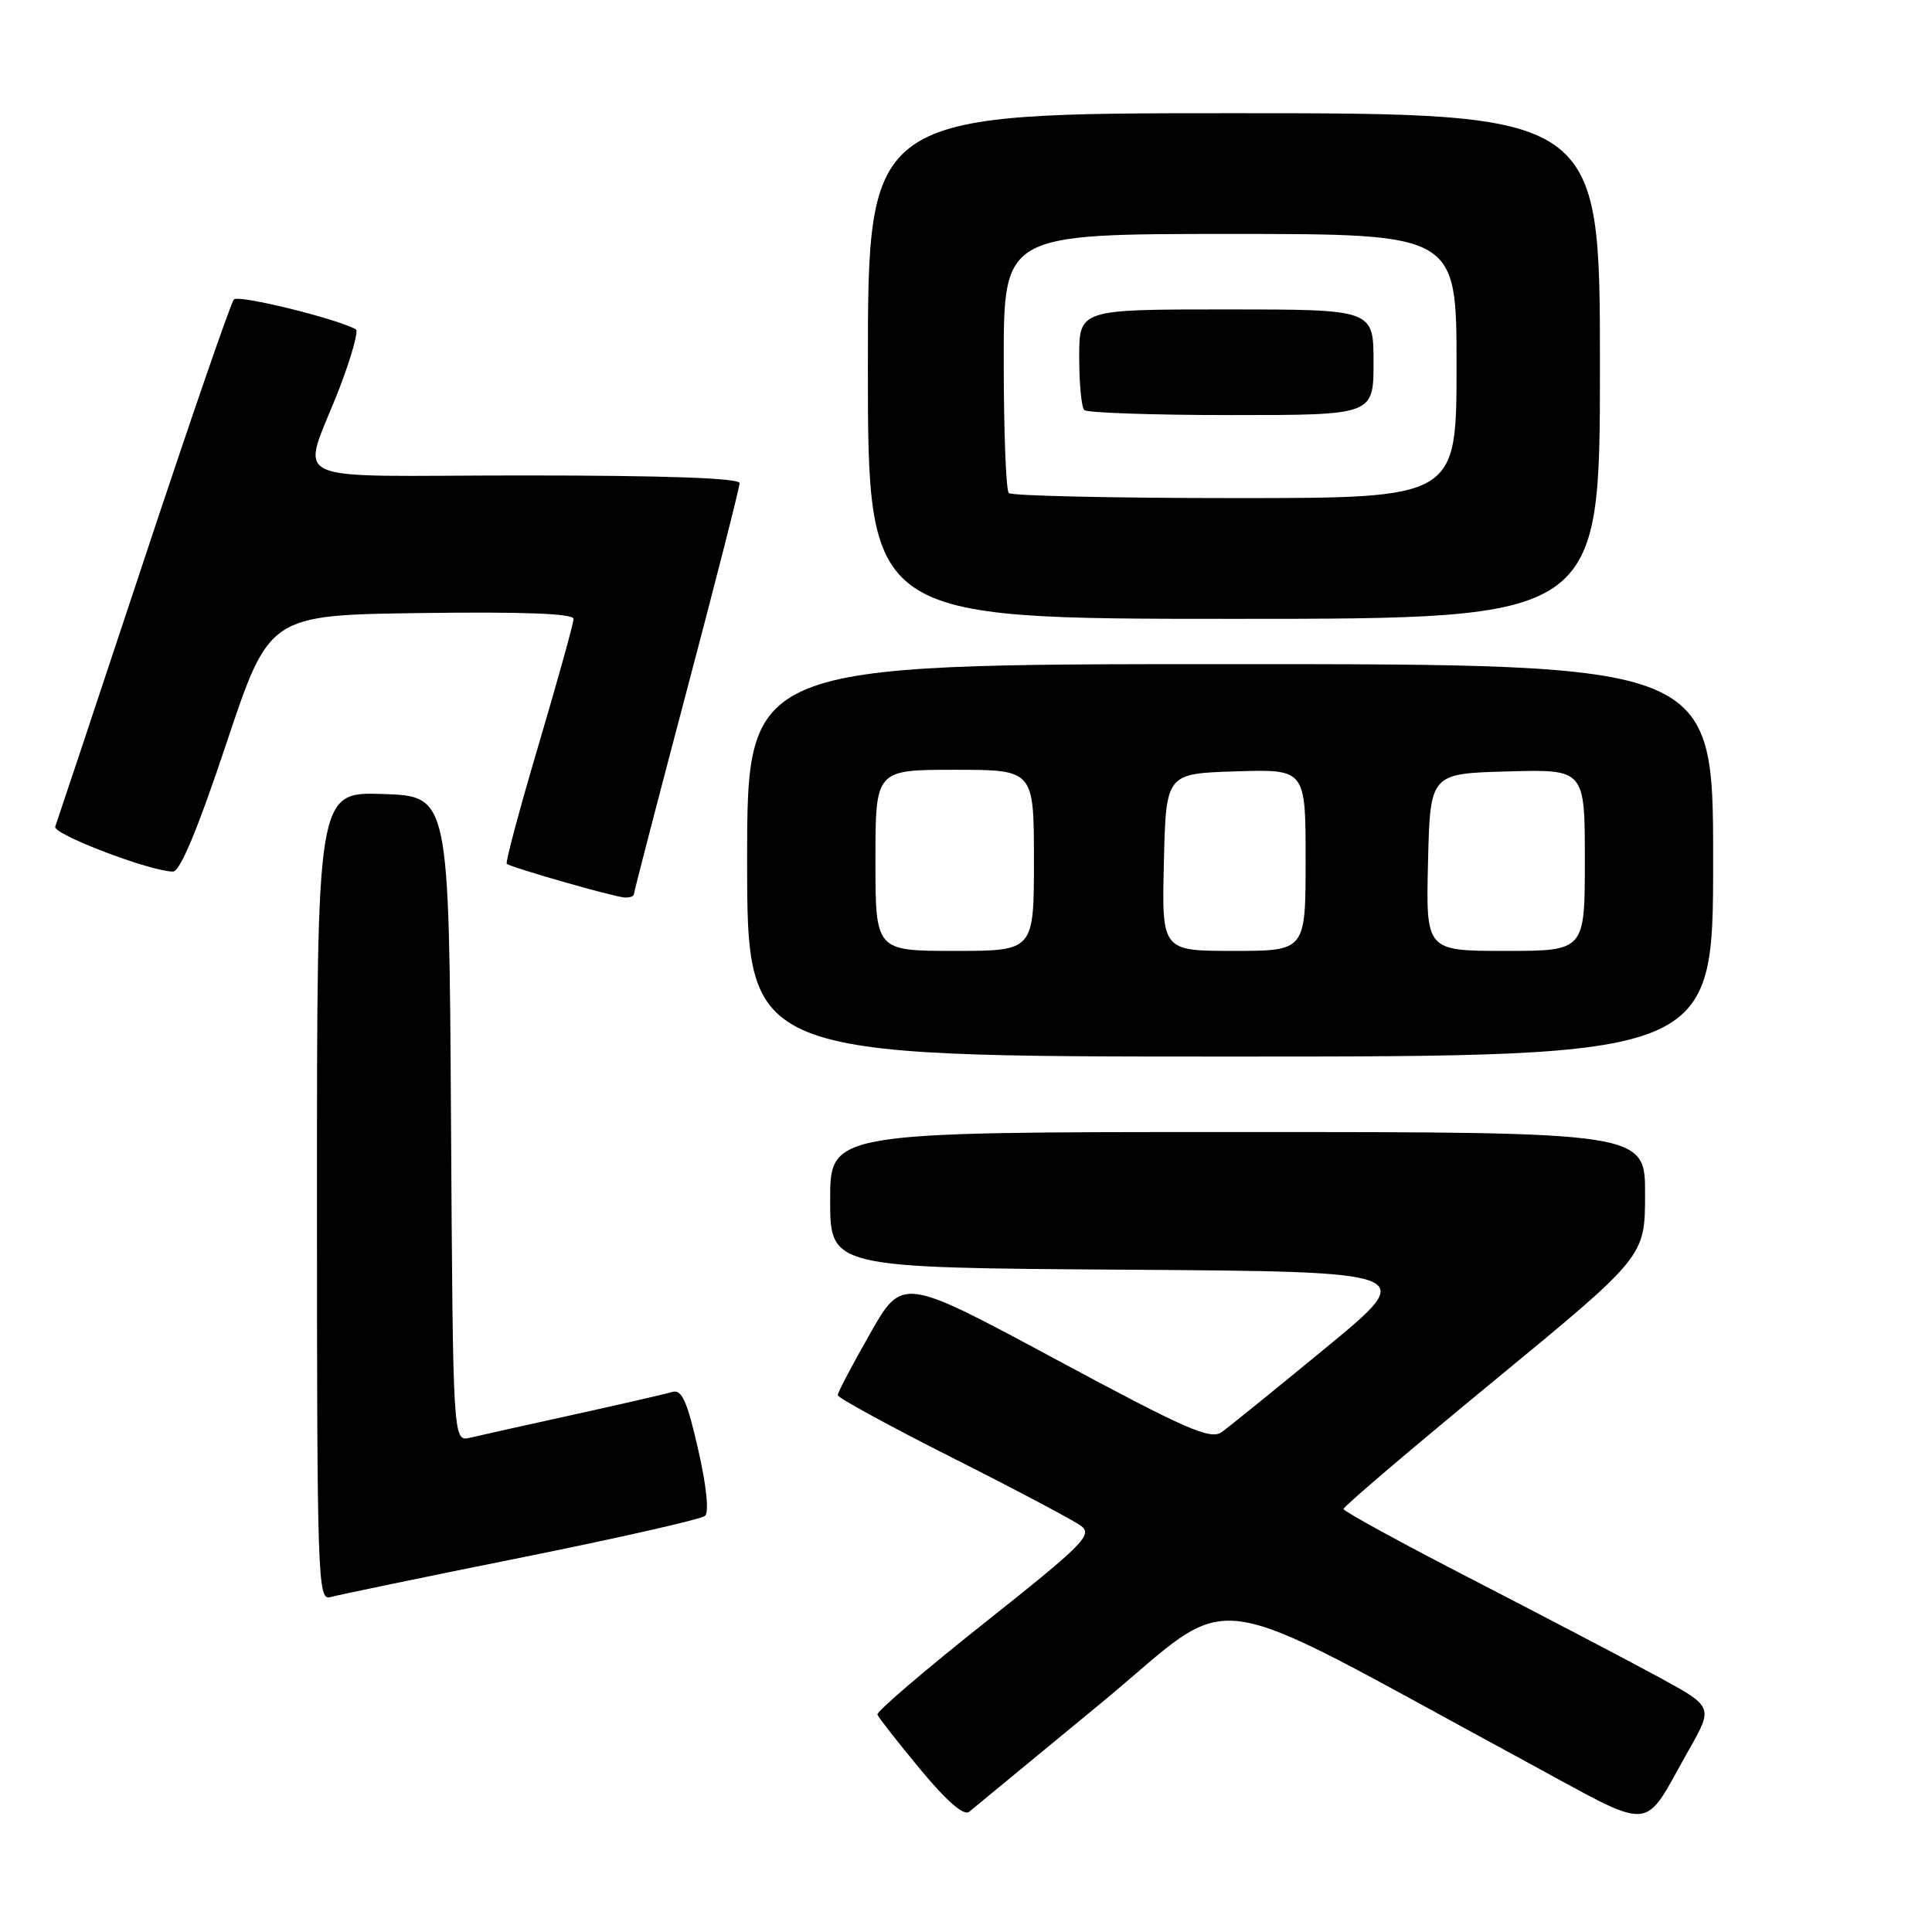 <?xml version="1.0" encoding="UTF-8" standalone="no"?>
<!DOCTYPE svg PUBLIC "-//W3C//DTD SVG 1.1//EN" "http://www.w3.org/Graphics/SVG/1.1/DTD/svg11.dtd" >
<svg xmlns="http://www.w3.org/2000/svg" xmlns:xlink="http://www.w3.org/1999/xlink" version="1.1" viewBox="0 0 256 256">
 <g >
 <path fill="currentColor"
d=" M 223.76 231.91 C 227.03 226.16 227.03 226.16 219.76 222.21 C 215.77 220.04 204.74 214.26 195.27 209.38 C 185.79 204.50 178.02 200.25 178.02 199.95 C 178.01 199.64 186.99 191.99 197.98 182.95 C 217.97 166.50 217.97 166.50 217.98 158.25 C 218.00 150.00 218.00 150.00 164.00 150.00 C 110.00 150.00 110.00 150.00 110.00 158.99 C 110.00 167.98 110.00 167.98 148.96 168.24 C 187.93 168.50 187.93 168.50 175.79 178.50 C 169.11 184.00 162.86 189.06 161.90 189.75 C 160.40 190.83 157.27 189.46 139.86 180.10 C 119.57 169.19 119.57 169.19 115.29 176.71 C 112.93 180.85 111.00 184.52 111.00 184.87 C 111.01 185.21 117.87 188.96 126.25 193.19 C 134.64 197.42 142.29 201.47 143.25 202.19 C 144.82 203.37 143.51 204.68 130.50 215.00 C 122.53 221.32 116.12 226.81 116.26 227.19 C 116.39 227.57 118.94 230.82 121.92 234.42 C 125.44 238.67 127.72 240.65 128.42 240.07 C 129.01 239.59 136.90 233.09 145.93 225.64 C 164.38 210.42 158.11 209.56 202.00 233.31 C 219.67 242.87 217.47 243.01 223.76 231.91 Z  M 69.00 206.40 C 81.93 203.80 92.91 201.31 93.42 200.86 C 93.97 200.38 93.61 196.84 92.50 192.02 C 91.04 185.62 90.34 184.07 89.08 184.44 C 88.21 184.70 82.33 186.06 76.00 187.45 C 69.67 188.84 63.49 190.22 62.26 190.51 C 60.02 191.03 60.02 191.03 59.76 148.27 C 59.50 105.50 59.50 105.50 50.75 105.21 C 42.00 104.92 42.00 104.92 42.00 158.53 C 42.00 209.11 42.10 212.11 43.75 211.63 C 44.71 211.36 56.07 209.00 69.00 206.40 Z  M 227.00 114.00 C 227.00 88.00 227.00 88.00 163.00 88.00 C 99.00 88.00 99.00 88.00 99.00 114.00 C 99.00 140.00 99.00 140.00 163.00 140.00 C 227.00 140.00 227.00 140.00 227.00 114.00 Z  M 84.00 118.48 C 84.00 118.20 87.15 106.05 91.00 91.50 C 94.85 76.95 98.00 64.58 98.00 64.02 C 98.00 63.35 88.16 63.00 69.43 63.00 C 36.66 63.00 39.94 64.58 45.05 51.25 C 46.57 47.27 47.52 43.84 47.16 43.64 C 44.55 42.20 31.59 39.02 30.99 39.68 C 30.58 40.13 25.18 55.80 18.98 74.50 C 12.78 93.20 7.53 108.97 7.32 109.54 C 6.96 110.53 19.91 115.47 22.92 115.49 C 23.86 115.50 26.21 109.86 30.00 98.50 C 35.67 81.50 35.67 81.50 55.83 81.23 C 69.27 81.05 76.00 81.30 76.00 82.00 C 76.00 82.57 73.93 90.03 71.40 98.58 C 68.87 107.13 66.95 114.28 67.15 114.46 C 67.66 114.93 81.27 118.83 82.75 118.92 C 83.44 118.96 84.00 118.77 84.00 118.48 Z  M 212.00 48.50 C 212.00 15.00 212.00 15.00 163.50 15.00 C 115.00 15.00 115.00 15.00 115.00 48.50 C 115.00 82.00 115.00 82.00 163.50 82.00 C 212.00 82.00 212.00 82.00 212.00 48.50 Z  M 116.00 114.00 C 116.00 102.00 116.00 102.00 126.50 102.00 C 137.00 102.00 137.00 102.00 137.00 114.00 C 137.00 126.00 137.00 126.00 126.50 126.00 C 116.00 126.00 116.00 126.00 116.00 114.00 Z  M 154.22 114.25 C 154.50 102.50 154.50 102.50 163.75 102.21 C 173.00 101.92 173.00 101.92 173.00 113.96 C 173.00 126.00 173.00 126.00 163.47 126.00 C 153.94 126.00 153.94 126.00 154.22 114.25 Z  M 189.22 114.25 C 189.50 102.50 189.50 102.50 199.75 102.22 C 210.00 101.93 210.00 101.93 210.00 113.97 C 210.00 126.00 210.00 126.00 199.47 126.00 C 188.94 126.00 188.94 126.00 189.22 114.25 Z  M 133.67 65.33 C 133.30 64.97 133.00 57.09 133.00 47.83 C 133.00 31.00 133.00 31.00 163.00 31.00 C 193.00 31.00 193.00 31.00 193.00 48.50 C 193.00 66.00 193.00 66.00 163.67 66.00 C 147.53 66.00 134.03 65.70 133.67 65.33 Z  M 182.00 48.00 C 182.00 41.00 182.00 41.00 162.50 41.00 C 143.00 41.00 143.00 41.00 143.00 47.33 C 143.00 50.82 143.30 53.97 143.67 54.33 C 144.03 54.70 152.81 55.00 163.17 55.00 C 182.00 55.00 182.00 55.00 182.00 48.00 Z "/>
</g>
</svg>